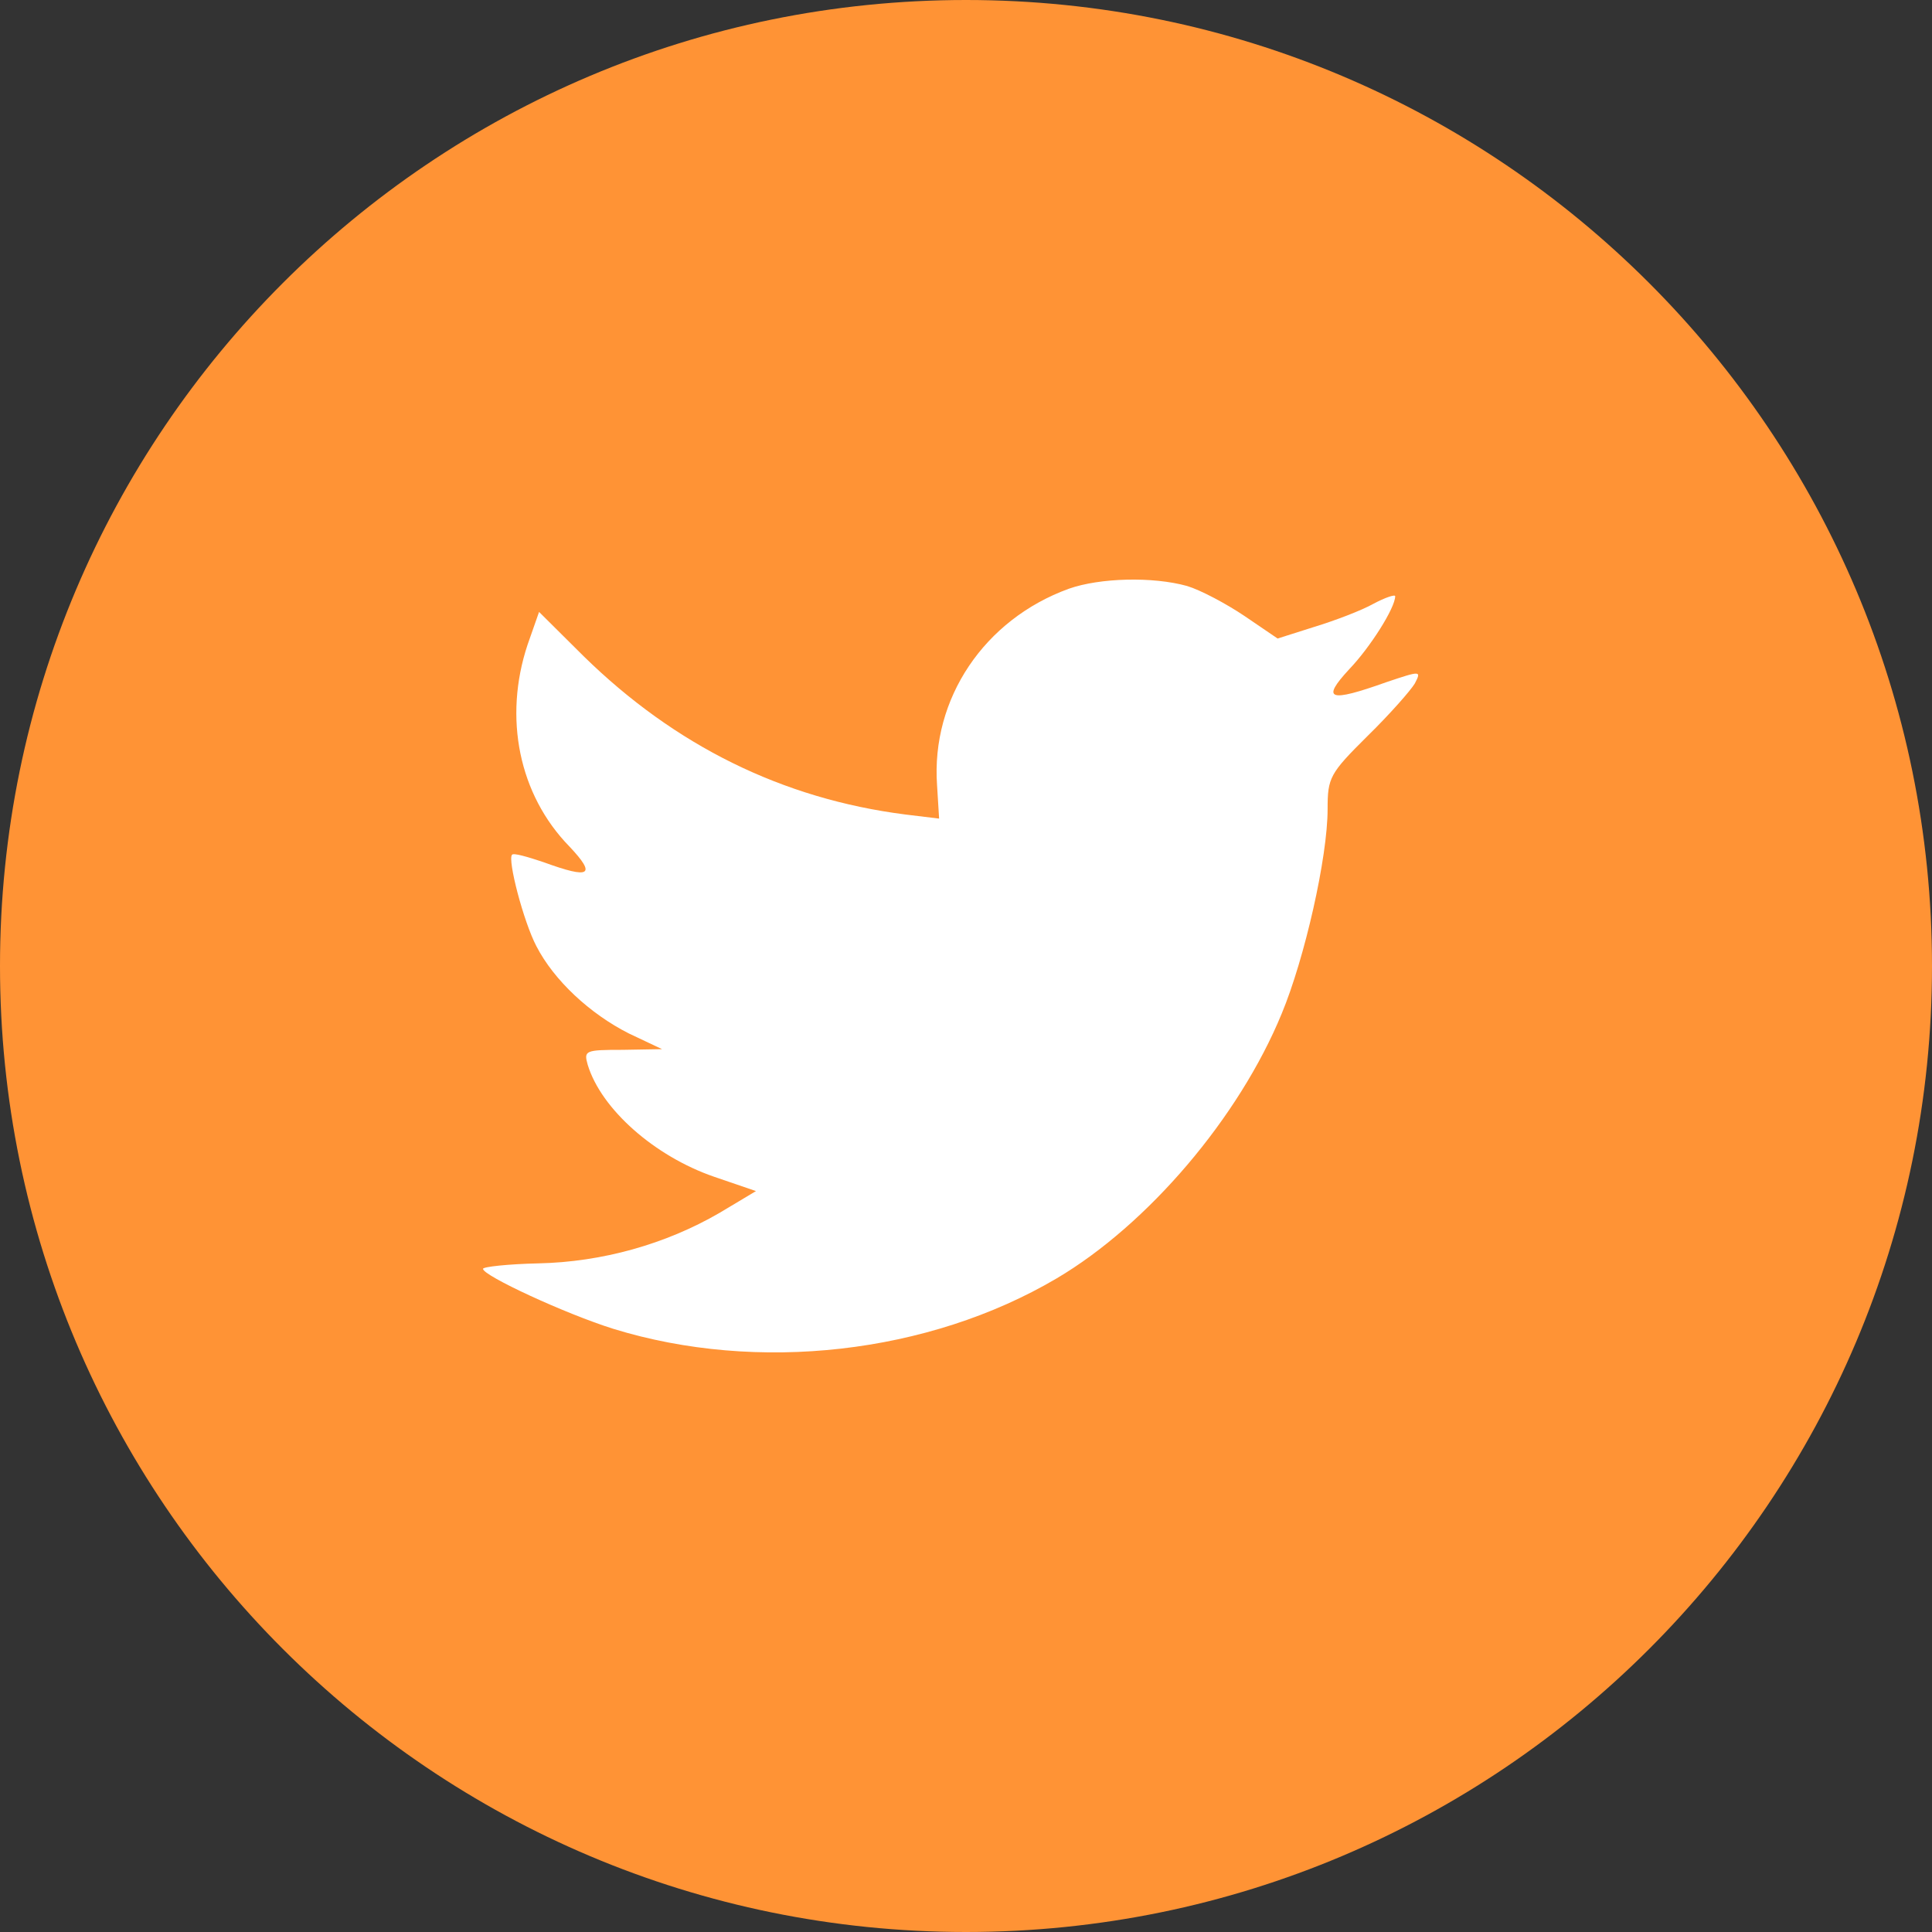 <svg width="48" height="48" viewBox="0 0 48 48" fill="none" xmlns="http://www.w3.org/2000/svg">
<rect x="0" y="0" width="48" height="48" fill="#333333" stroke="none"/>
<path d="M0 24C0 10.745 10.745 0 24 0C37.255 0 48 10.745 48 24C48 37.255 37.255 48 24 48C10.745 48 0 37.255 0 24Z" fill="#ff9335" id="id_101"></path>
<path d="M23.281 19.508L23.332 20.338L22.492 20.236C19.437 19.846 16.768 18.524 14.501 16.304L13.393 15.203L13.108 16.016C12.504 17.83 12.89 19.745 14.149 21.033C14.82 21.745 14.669 21.846 13.511 21.423C13.108 21.287 12.755 21.185 12.722 21.236C12.604 21.355 13.007 22.897 13.326 23.507C13.763 24.355 14.652 25.185 15.626 25.677L16.449 26.066L15.475 26.083C14.535 26.083 14.501 26.1 14.602 26.456C14.938 27.558 16.264 28.727 17.741 29.236L18.782 29.592L17.876 30.134C16.533 30.914 14.955 31.354 13.377 31.388C12.621 31.405 12 31.473 12 31.524C12 31.693 14.048 32.642 15.24 33.015C18.816 34.117 23.063 33.642 26.253 31.761C28.519 30.422 30.785 27.761 31.843 25.185C32.414 23.812 32.984 21.304 32.984 20.101C32.984 19.321 33.035 19.219 33.975 18.287C34.529 17.745 35.049 17.152 35.15 16.982C35.318 16.66 35.301 16.66 34.445 16.948C33.018 17.457 32.816 17.389 33.522 16.626C34.042 16.084 34.663 15.101 34.663 14.813C34.663 14.762 34.411 14.847 34.126 14.999C33.824 15.169 33.152 15.423 32.649 15.576L31.742 15.864L30.919 15.304C30.466 14.999 29.828 14.66 29.493 14.559C28.636 14.321 27.327 14.355 26.555 14.627C24.456 15.389 23.13 17.355 23.281 19.508Z" fill="white" id="id_102"></path>
</svg>
